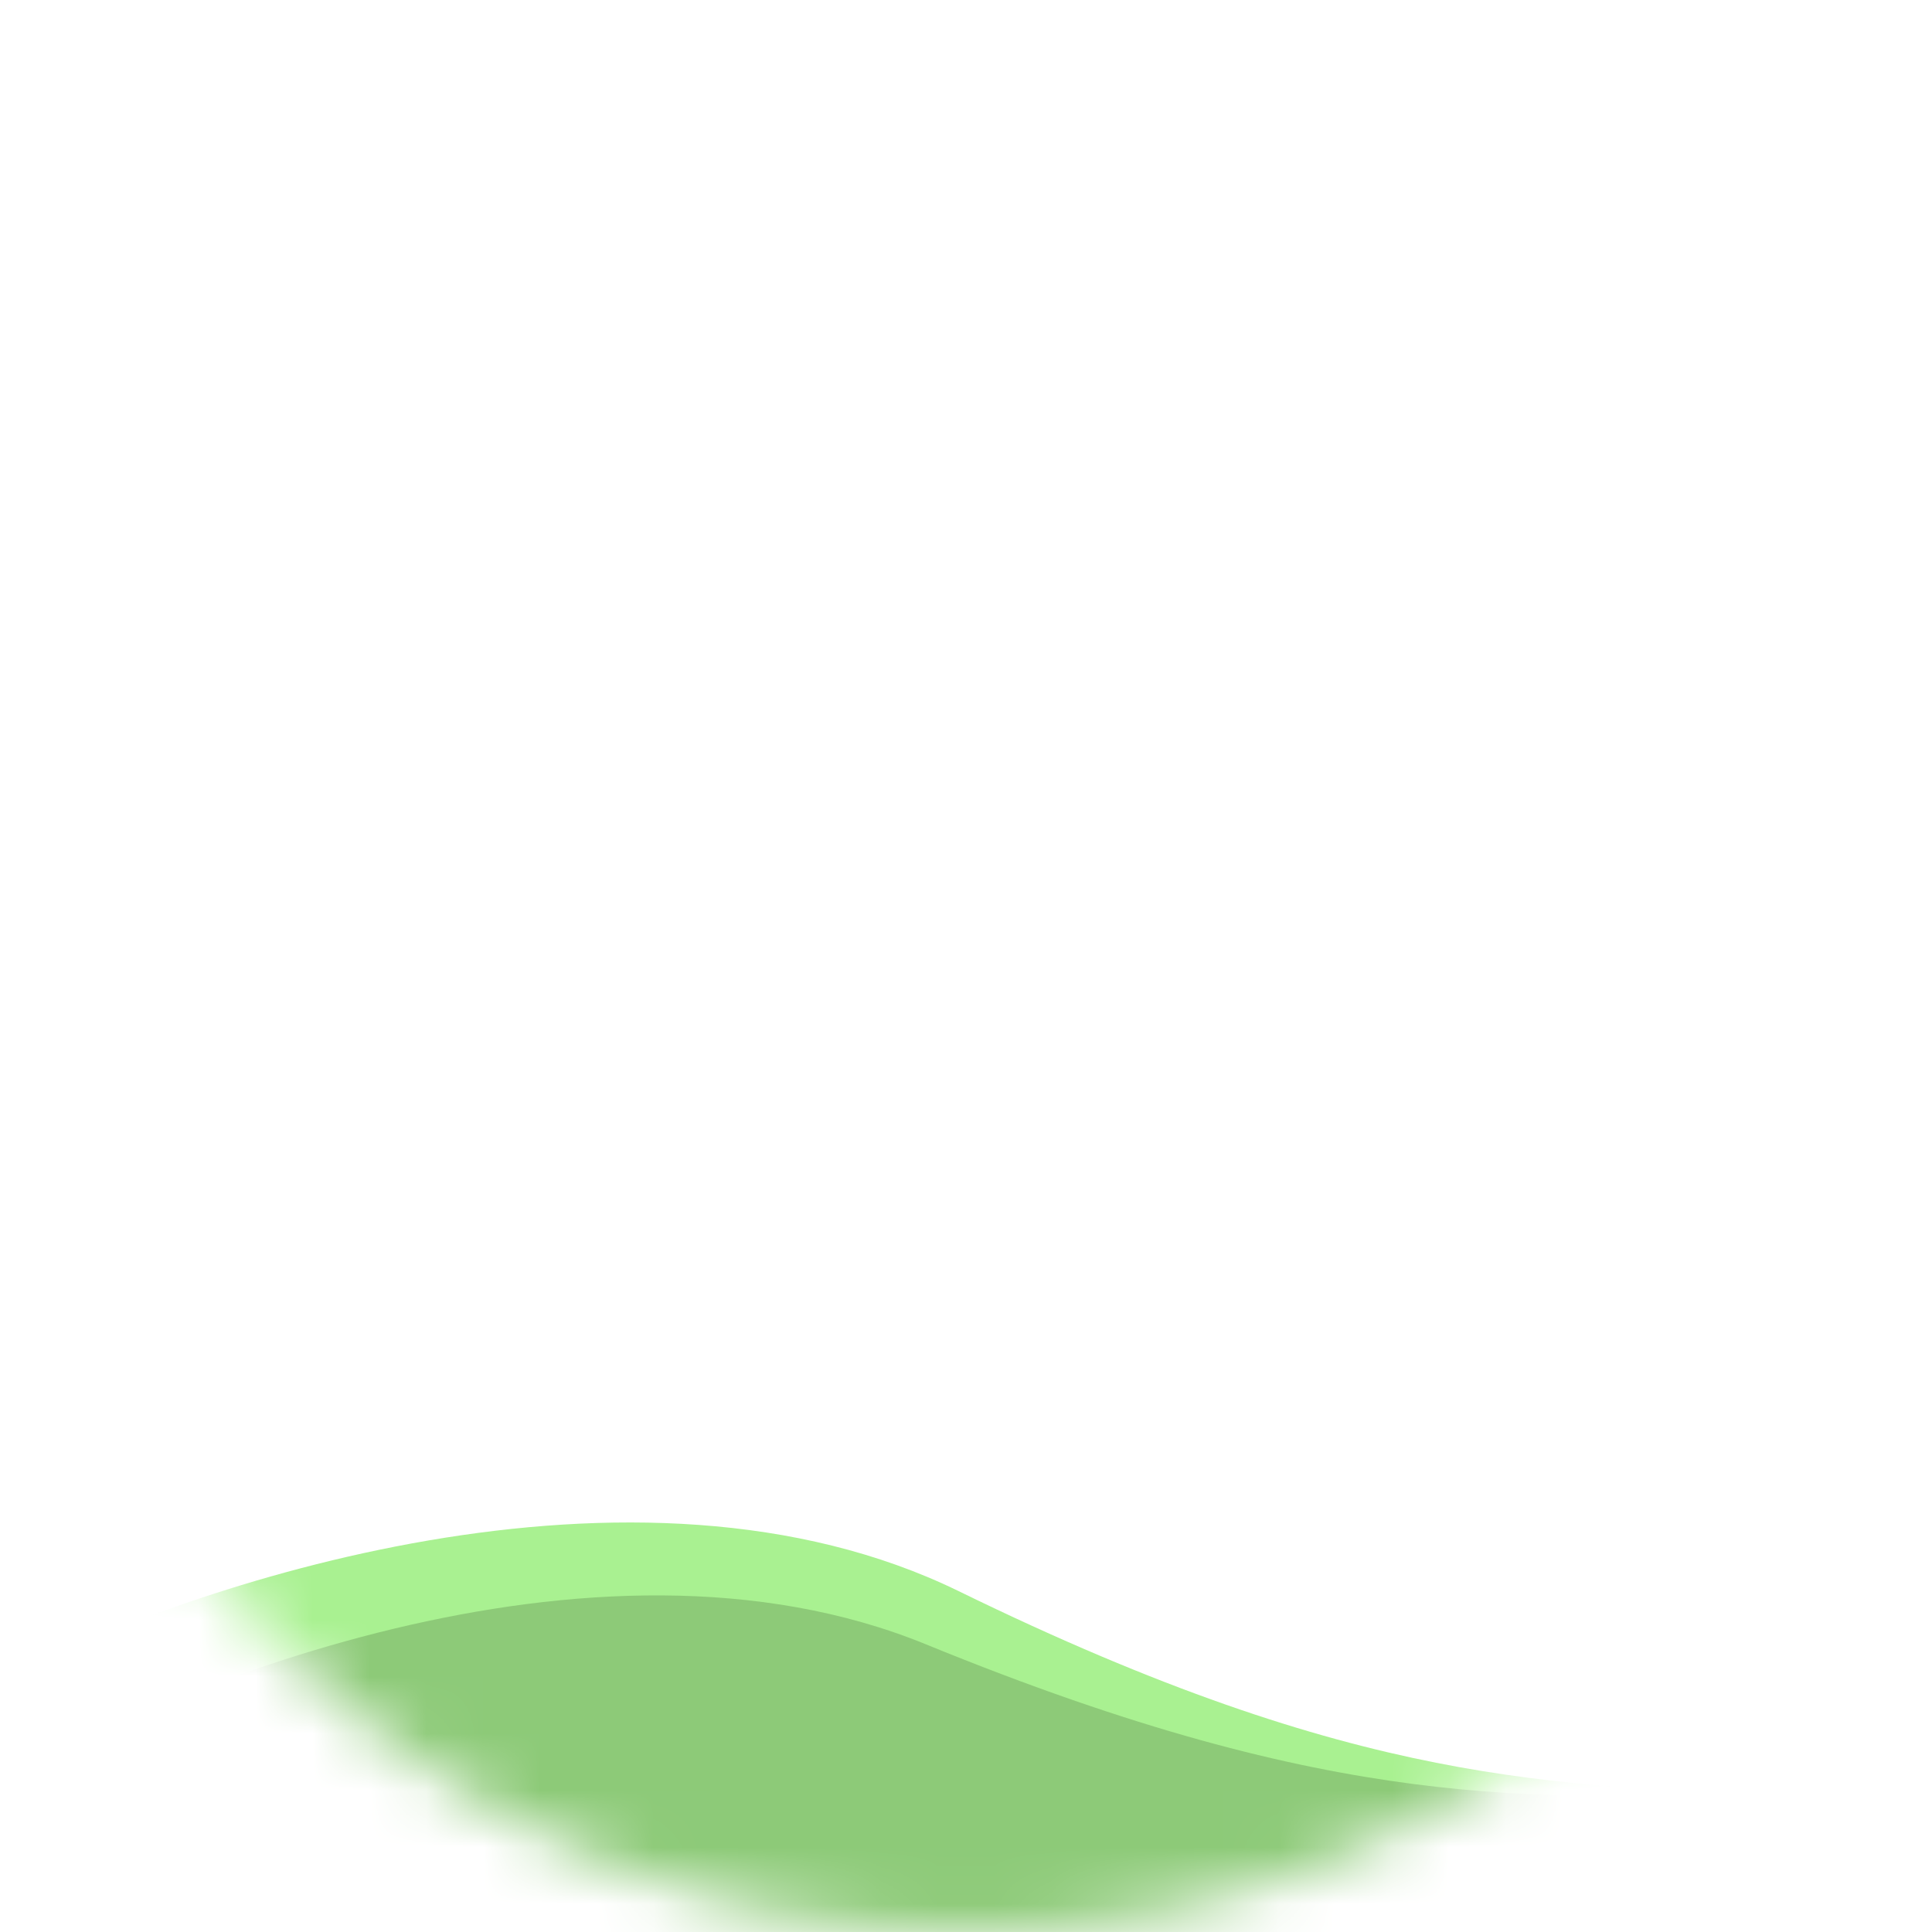 <svg width="34" height="34" viewBox="0 0 34 34" fill="none" xmlns="http://www.w3.org/2000/svg">
<mask id="mask0" mask-type="alpha" maskUnits="userSpaceOnUse" x="0" y="0" width="34" height="34">
<circle cx="17" cy="17" r="17" fill="white"/>
</mask>
<g mask="url(#mask0)">
<path d="M16.872 28.002C11.176 25.22 3.294 27.883 0.065 29.562C-1.832 34.67 -2.167 45.115 11.67 46.031C28.965 47.176 35.322 31.896 31.33 31.632C27.339 31.367 23.991 31.48 16.872 28.002Z" fill="#A9F191"/>
<path d="M16.296 28.938C10.43 26.538 2.741 29.716 -0.37 31.605C-1.926 36.827 -1.57 47.271 12.296 47.271C29.63 47.271 34.963 31.605 30.963 31.605C26.963 31.605 23.63 31.938 16.296 28.938Z" fill="#8DCA78"/>
</g>
</svg>
